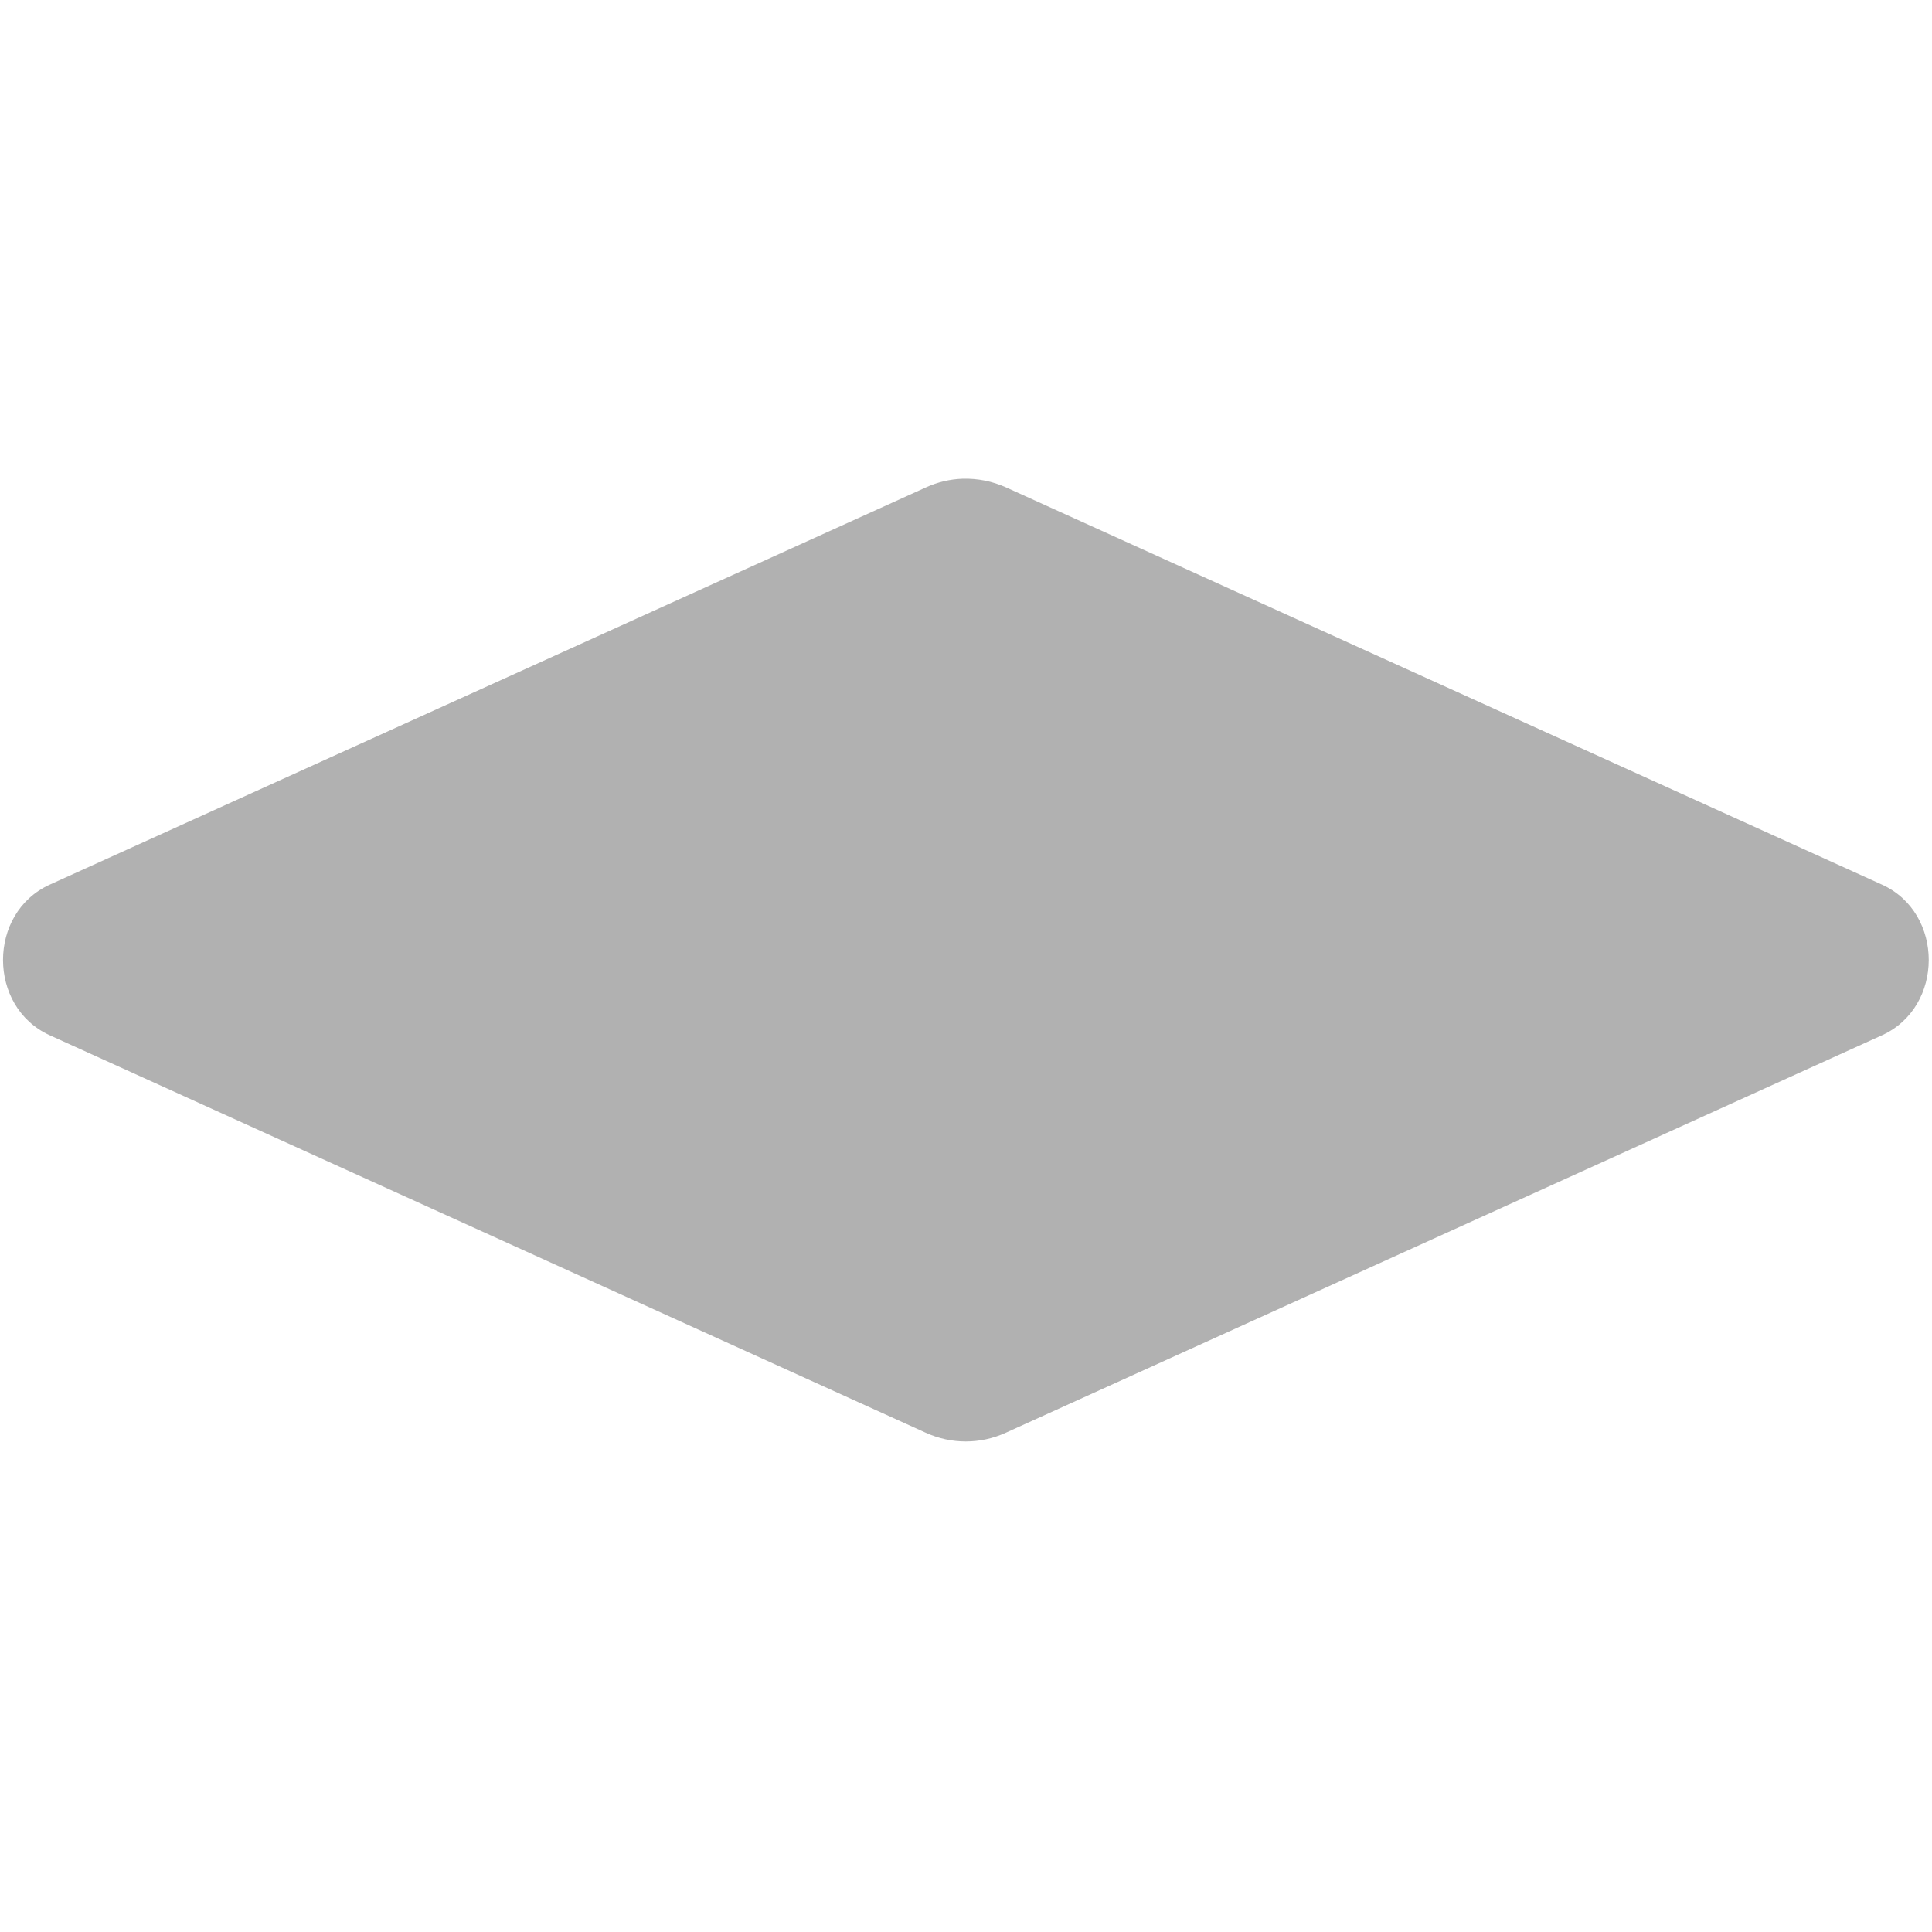 <?xml version="1.0" encoding="UTF-8" standalone="no"?>
<svg
   width="32"
   height="32"
   viewBox="0 0 8.467 8.467"
   version="1.1"
   id="svg8"
   inkscape:version="1.1 (c68e22c387, 2021-05-23)"
   sodipodi:docname="layer.svg"
   inkscape:export-filename="D:\DEV_SRC\RxOT\DuAEF_Dugr\icons/w16\w16_layer_group.png"
   inkscape:export-xdpi="48"
   inkscape:export-ydpi="48"
   xmlns:inkscape="http://www.inkscape.org/namespaces/inkscape"
   xmlns:sodipodi="http://sodipodi.sourceforge.net/DTD/sodipodi-0.dtd"
   xmlns="http://www.w3.org/2000/svg"
   xmlns:svg="http://www.w3.org/2000/svg"
   xmlns:rdf="http://www.w3.org/1999/02/22-rdf-syntax-ns#"
   xmlns:cc="http://creativecommons.org/ns#"
   xmlns:dc="http://purl.org/dc/elements/1.1/">
  <defs
     id="defs2" />
  <sodipodi:namedview
     id="base"
     pagecolor="#ffffff"
     bordercolor="#666666"
     borderopacity="1.0"
     inkscape:pageopacity="0.0"
     inkscape:pageshadow="2"
     inkscape:zoom="11.313708"
     inkscape:cx="0.66291264"
     inkscape:cy="15.954097"
     inkscape:document-units="mm"
     inkscape:current-layer="svg8"
     showgrid="false"
     units="px"
     inkscape:window-width="1920"
     inkscape:window-height="1027"
     inkscape:window-x="-8"
     inkscape:window-y="-8"
     inkscape:window-maximized="1"
     inkscape:document-rotation="0"
     inkscape:pagecheckerboard="1">
    <sodipodi:guide
       position="8.467,0"
       orientation="-32,0"
       id="guide854"
       inkscape:locked="false" />
    <sodipodi:guide
       position="8.467,8.467"
       orientation="0,-32"
       id="guide856"
       inkscape:locked="false" />
    <sodipodi:guide
       position="0,8.467"
       orientation="32,0"
       id="guide858"
       inkscape:locked="false" />
  </sodipodi:namedview>
  <path
     id="path1010"
     style="fill:#b1b1b1;fill-opacity:1;stroke-width:0.026"
     d="m 4.218,2.098 c 0.066,-0.002 0.131,0.011 0.191,0.038 l 3.839,1.741 c 0.273,0.124 0.273,0.536 0,0.66 L 4.408,6.279 c -0.112,0.051 -0.239,0.051 -0.351,0 L 0.218,4.537 c -0.273,-0.124 -0.273,-0.536 0,-0.66 L 4.058,2.136 c 0.05,-0.023 0.105,-0.036 0.16,-0.038 z"
     sodipodi:nodetypes="cccccccccc"
     inkscape:export-filename="D:\DEV_SRC\RxOT\DuAEF\DuAEF_Duik\icons\w16\w16_layer.png"
     inkscape:export-xdpi="48"
     inkscape:export-ydpi="48" />
</svg>
